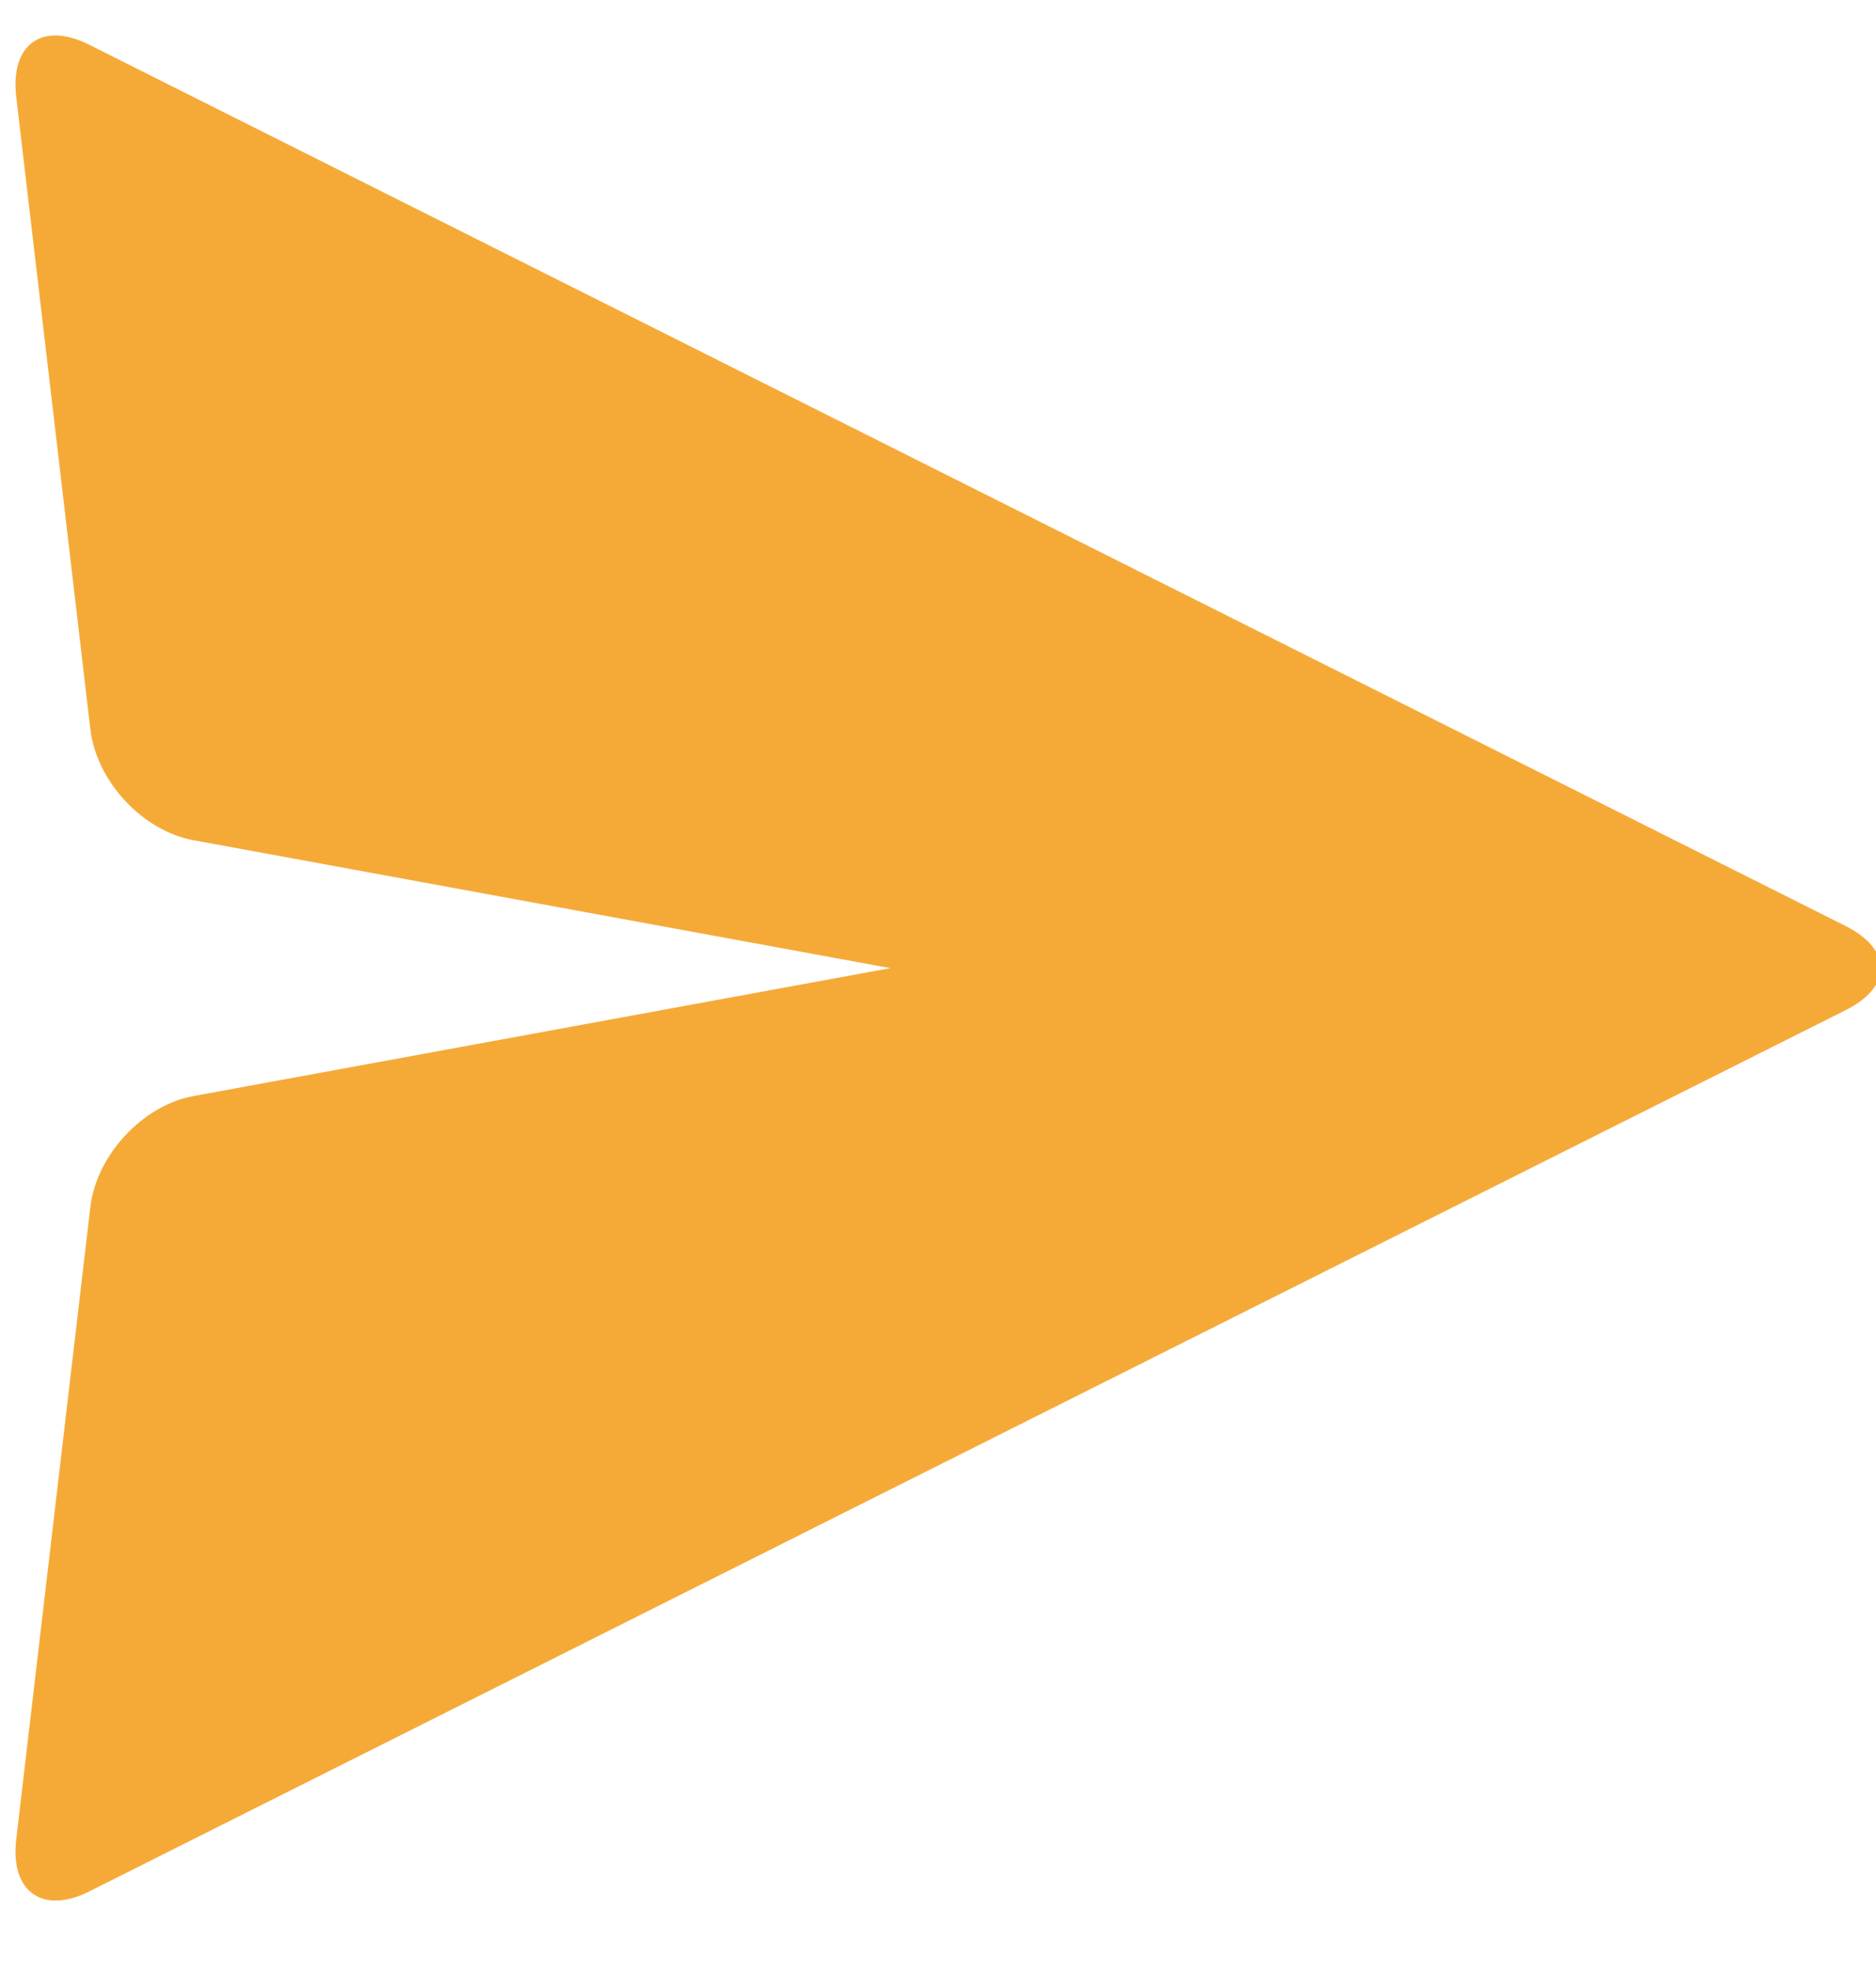 <svg xmlns="http://www.w3.org/2000/svg" width="20" height="21" viewBox="0 0 20 21">
  <path fill="#F5AA38" fill-rule="evenodd" d="M9.659,0.745 C9.907,0.251 10.304,0.242 10.556,0.745 L19.946,19.471 C20.194,19.965 19.949,20.314 19.392,20.248 L12.654,19.458 C12.1,19.393 11.57,18.9 11.471,18.359 L10.108,10.929 L8.745,18.359 C8.645,18.901 8.119,19.393 7.561,19.458 L0.823,20.248 C0.269,20.313 0.017,19.975 0.269,19.471 L9.659,0.745 Z" transform="rotate(90 10.107 10.314)"/>
</svg>
